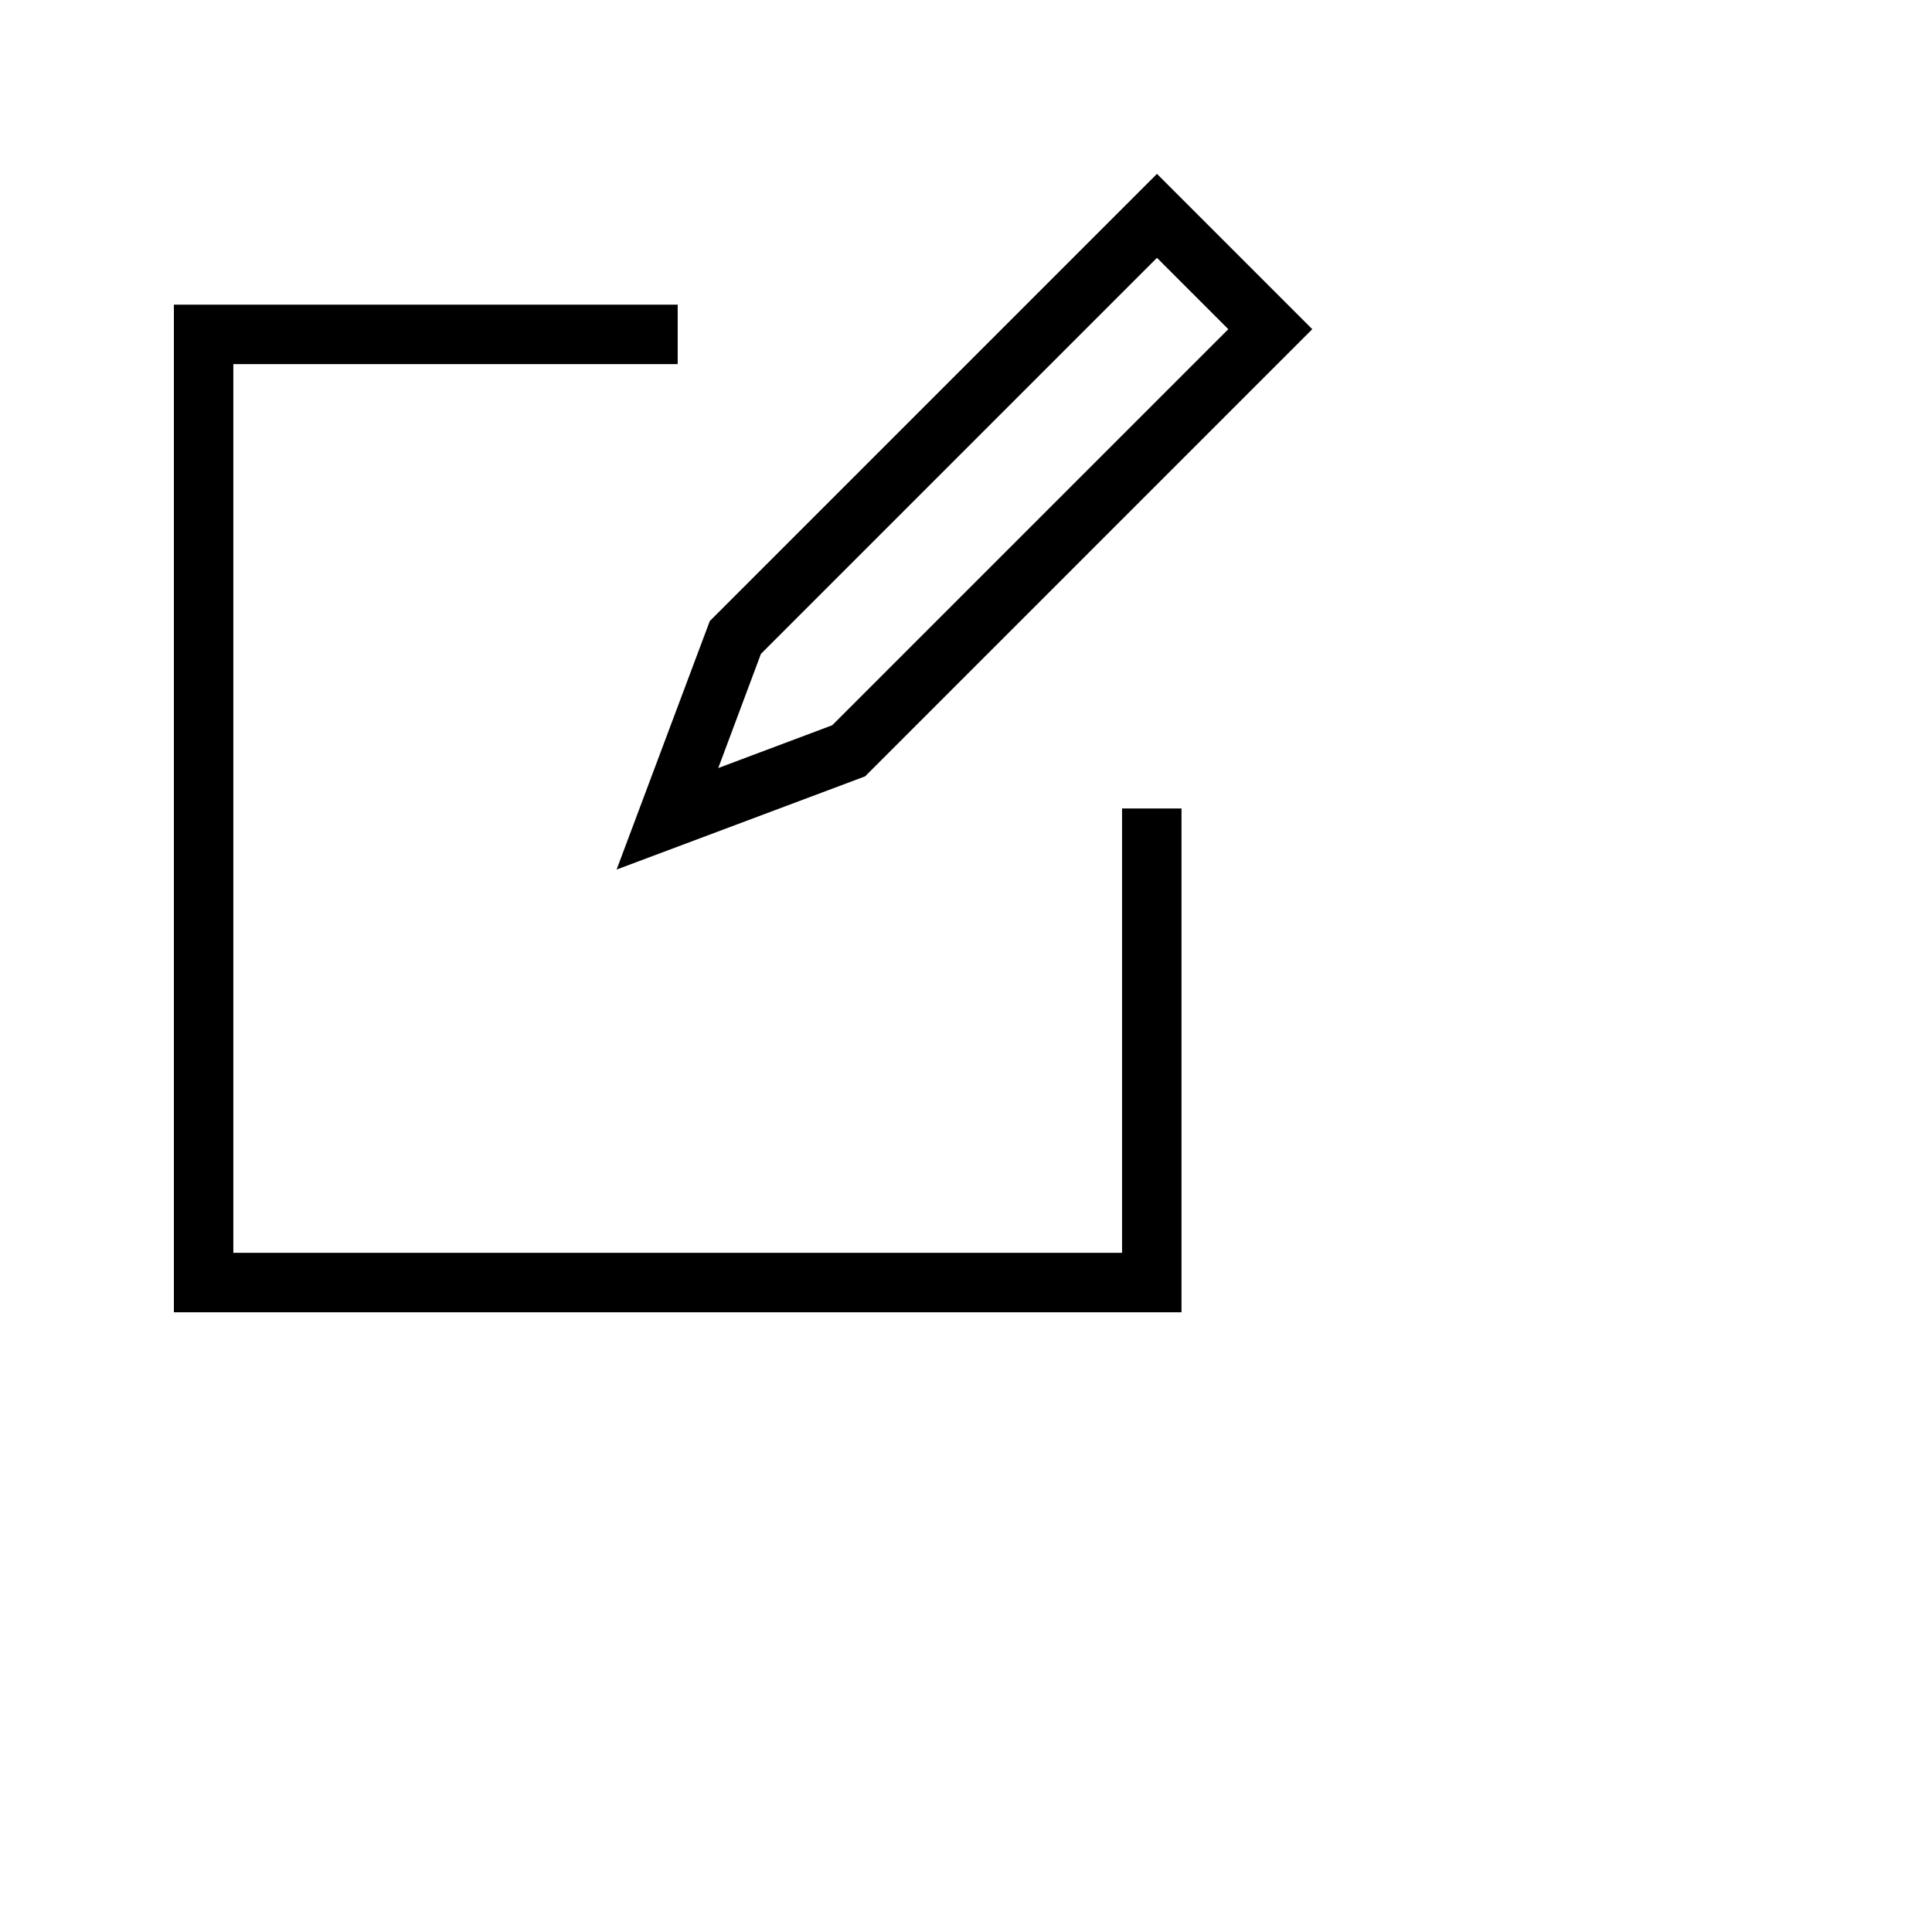 <svg xmlns="http://www.w3.org/2000/svg" viewBox="0 0 130 130" x="0px" y="0px" width="20" height="20">
    <path
        d="M77.85,11.7,47.76,41.79,41.49,58.51l16.72-6.27L88.3,22.15ZM56,48.8l-7.67,2.88L51.2,44,77.85,17.35l4.8,4.8Z" />
    <polygon
        points="79.5 54.4 75.5 54.4 75.5 84.3 15.7 84.3 15.7 24.5 45.6 24.5 45.6 20.5 11.7 20.5 11.7 88.3 79.5 88.3 79.5 54.4" />
</svg>